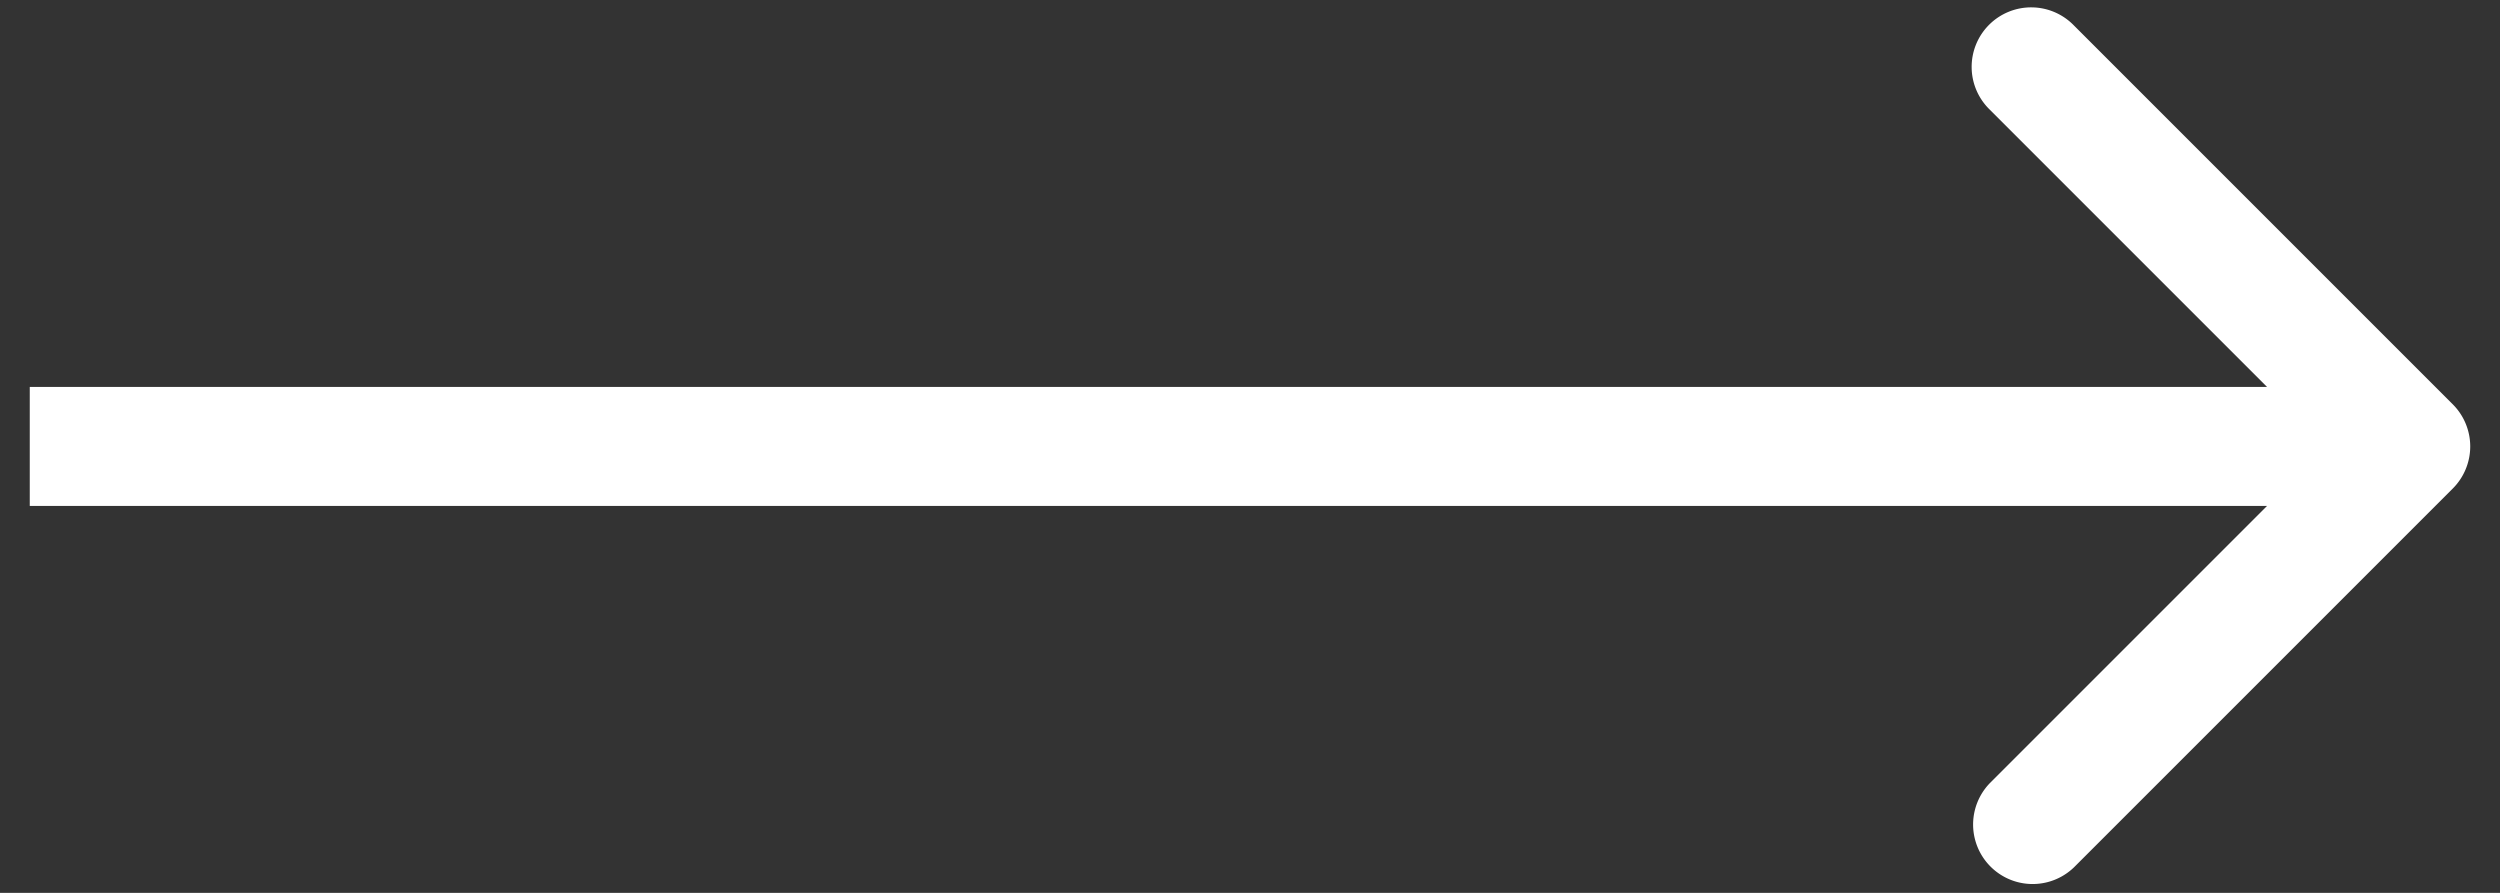<svg width="42" height="15" fill="none" xmlns="http://www.w3.org/2000/svg"><rect width="100%" height="100%" fill="#333333" stroke="none"/><path d="M41.207 8.207a1 1 0 000-1.414L34.843.429a1 1 0 10-1.414 1.414L39.086 7.5l-5.657 5.657a1 1 0 001.414 1.414l6.364-6.364zM.5 8.5h40v-2H.5v2z" fill="#fff"/></svg>